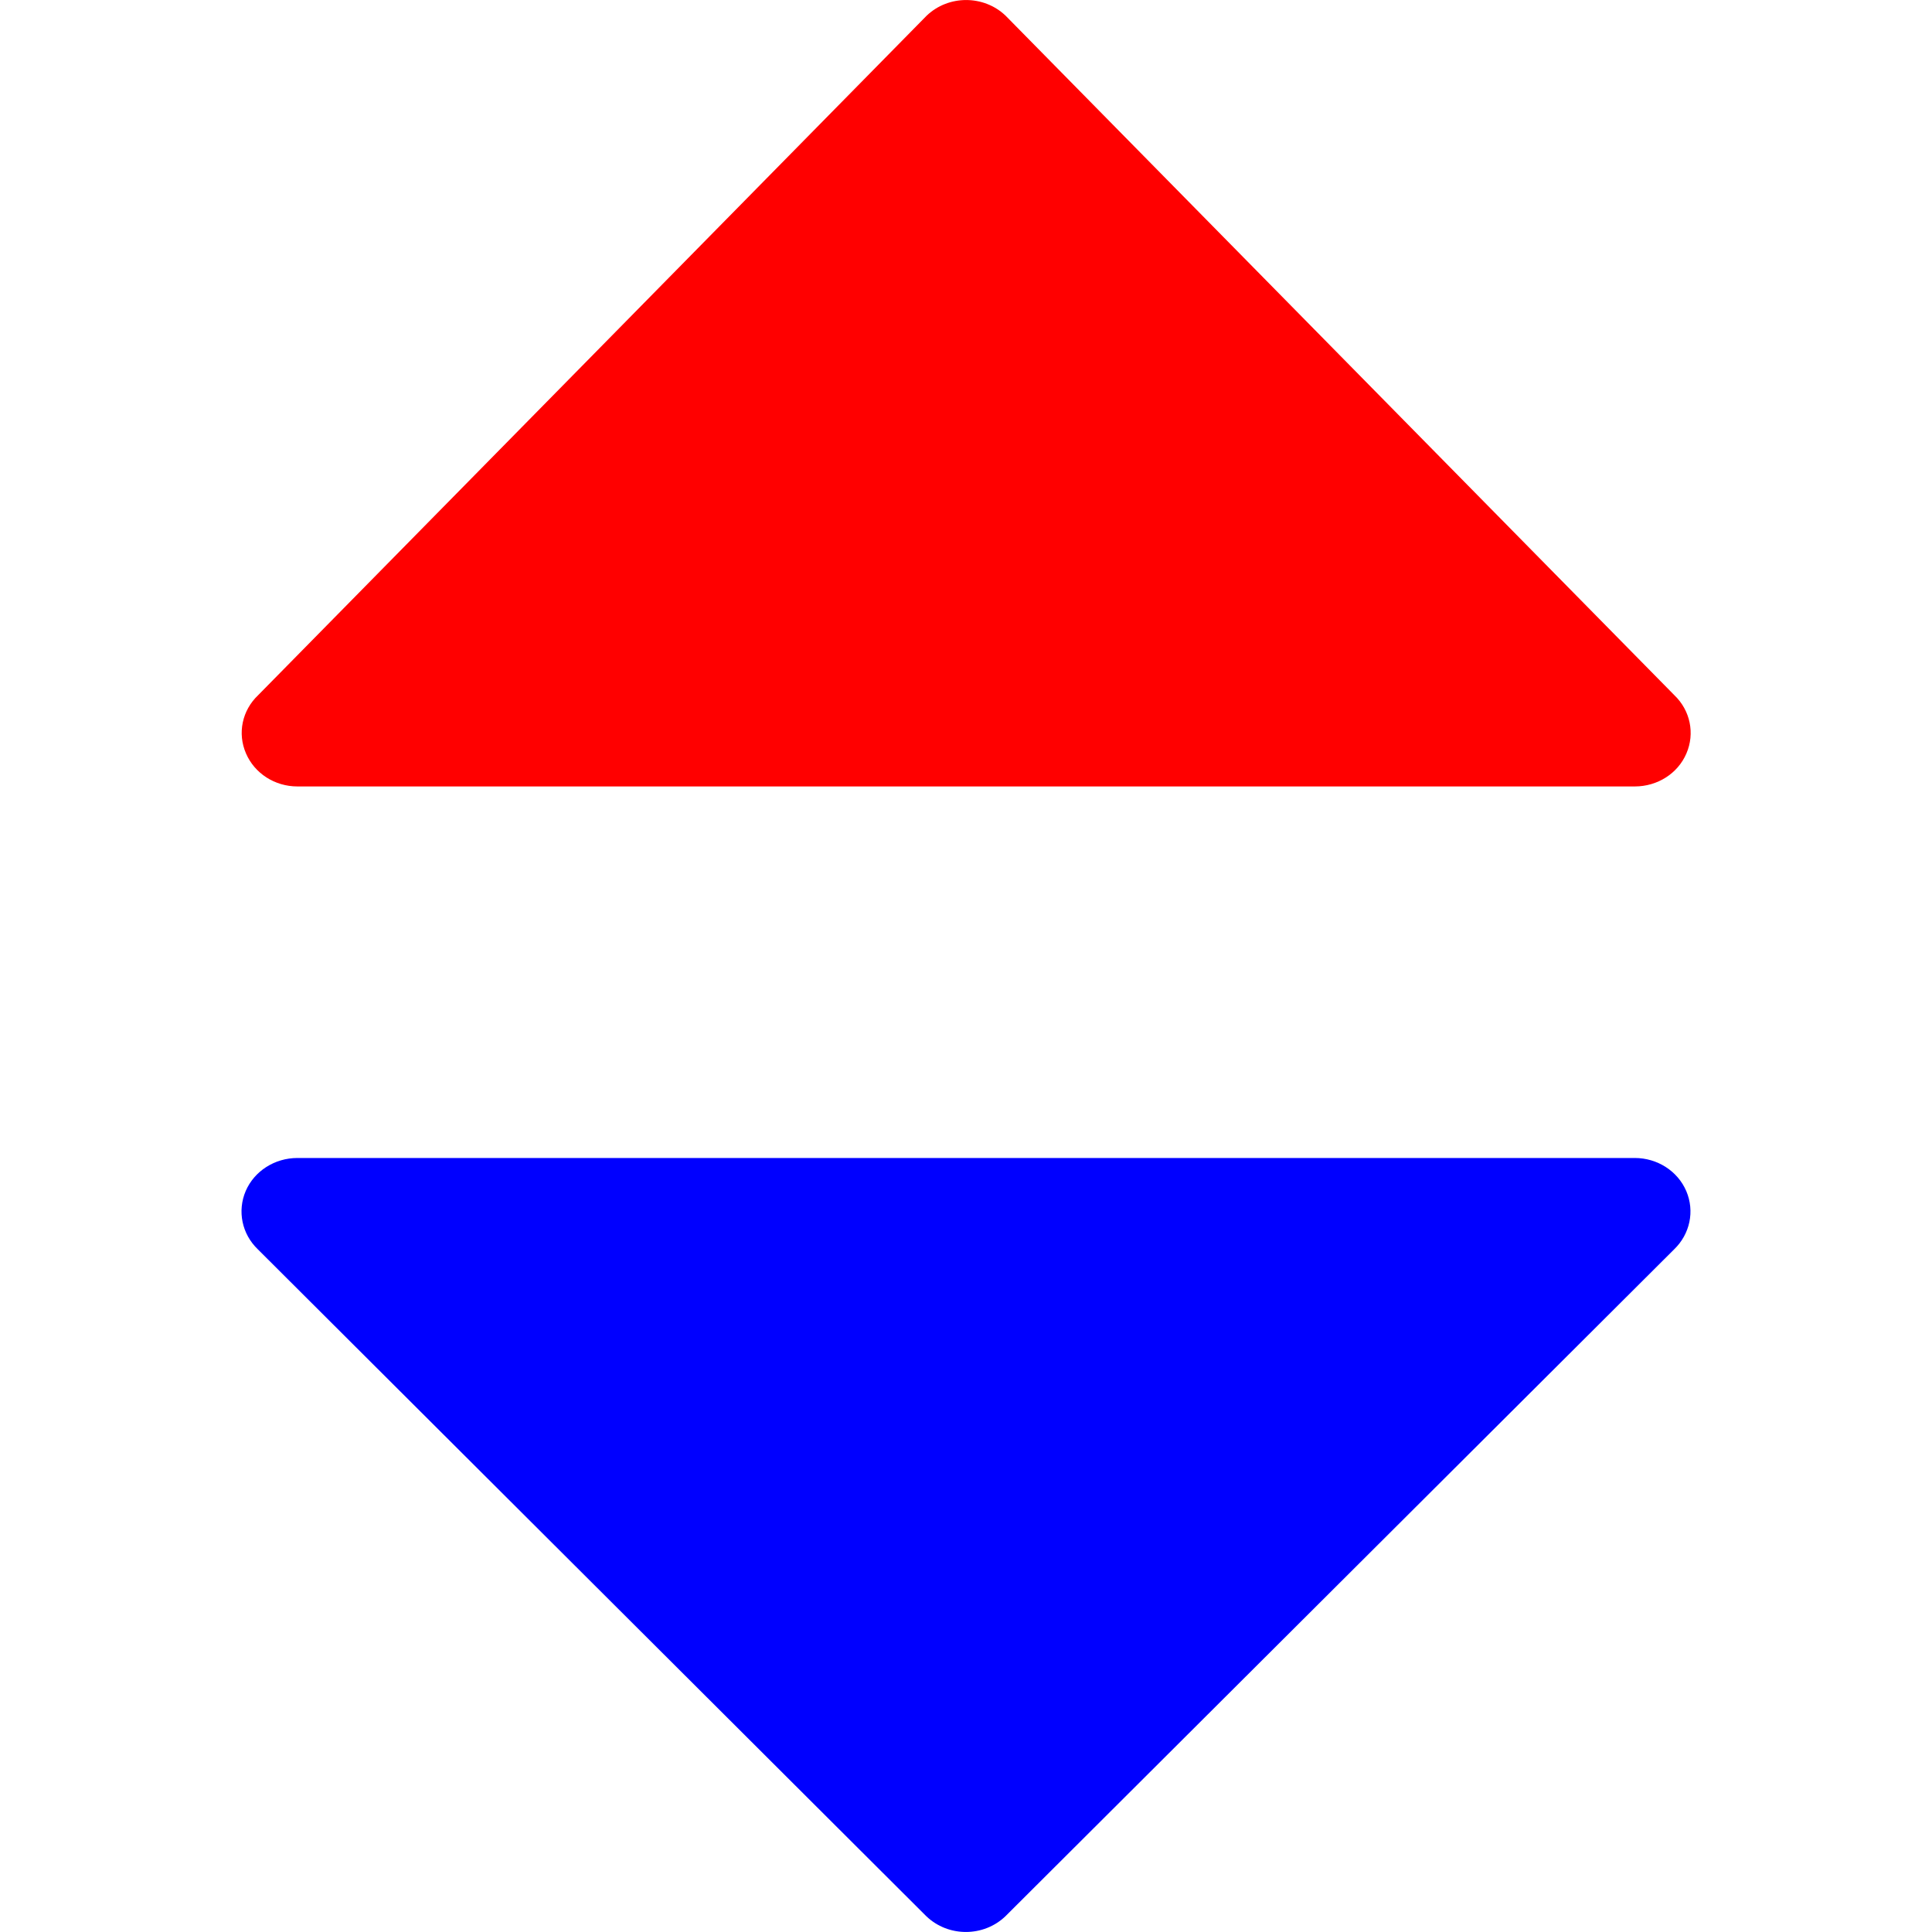 <svg width="16" height="16" viewBox="0 0 16 16" fill="none"
  xmlns="http://www.w3.org/2000/svg">
  <path d="M13.539,9.59 C13.725,9.59 13.894,9.698 13.965,9.864 C14.036,10.03 13.996,10.22 13.864,10.347 L8.326,15.87 C8.145,16.043 7.853,16.043 7.672,15.87 L2.136,10.347 C2.003,10.22 1.964,10.029 2.035,9.863 C2.107,9.697 2.276,9.59 2.463,9.59 L13.539,9.59 Z" fill="#00f"></path>
  <path d="M8.328,0.13 L13.866,5.757 C13.998,5.883 14.038,6.074 13.966,6.24 C13.895,6.406 13.726,6.513 13.539,6.513 L2.463,6.513 C2.276,6.513 2.108,6.405 2.037,6.239 C1.965,6.073 2.005,5.883 2.138,5.757 L7.674,0.13 C7.855,-0.043 8.147,-0.043 8.328,0.13 Z" fill="#f00"></path>
</svg>